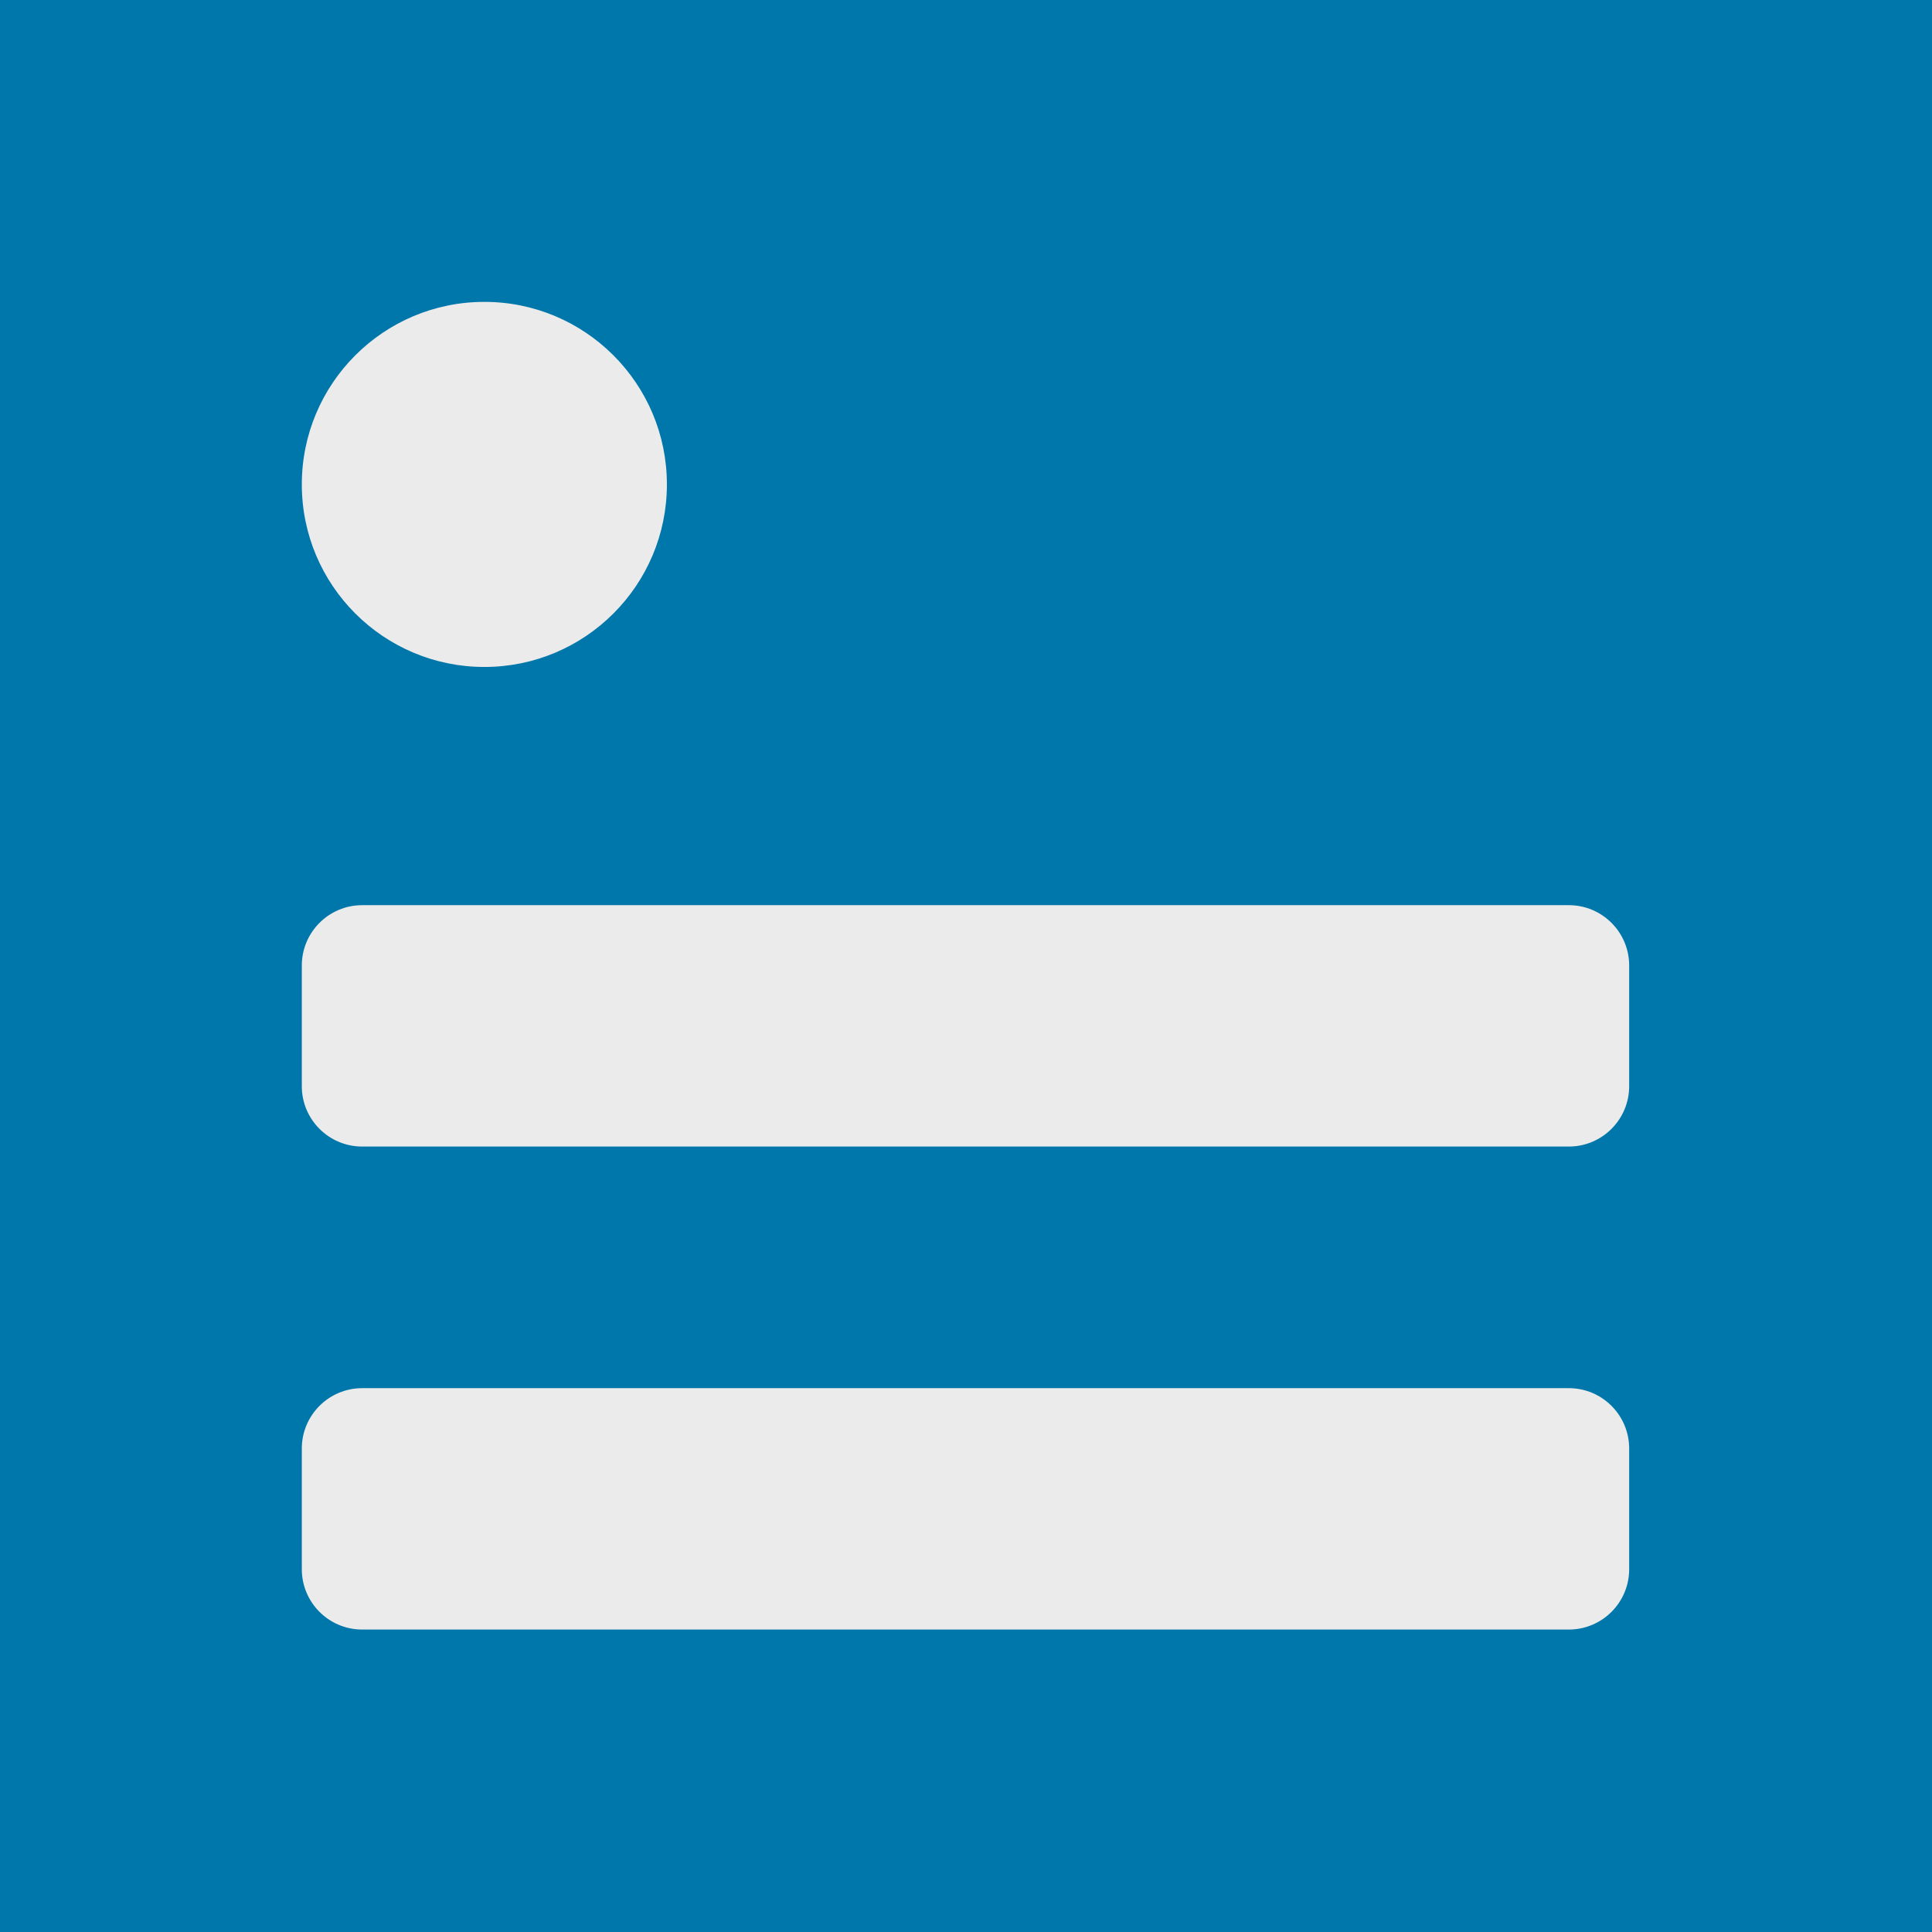 <?xml version="1.0" encoding="UTF-8" standalone="no"?>
<!DOCTYPE svg PUBLIC "-//W3C//DTD SVG 1.1//EN" "http://www.w3.org/Graphics/SVG/1.1/DTD/svg11.dtd">
<svg width="100%" height="100%" viewBox="0 0 32 32" version="1.1" xmlns="http://www.w3.org/2000/svg" xmlns:xlink="http://www.w3.org/1999/xlink" xml:space="preserve" xmlns:serif="http://www.serif.com/" style="fill-rule:evenodd;clip-rule:evenodd;stroke-linejoin:round;stroke-miterlimit:2;">
    <rect x="0" y="0" width="32" height="32" style="fill:rgb(0,119,170);"/>
    <g transform="matrix(1,0,0,1,0,-1)">
        <g transform="matrix(0.853,0,0,0.835,1.709,5.711)">
            <path d="M29.631,23.091C29.631,22.43 29.106,21.894 28.459,21.894L5.029,21.894C4.382,21.894 3.857,22.43 3.857,23.091L3.857,25.485C3.857,26.146 4.382,26.682 5.029,26.682L28.459,26.682C29.106,26.682 29.631,26.146 29.631,25.485L29.631,23.091Z" style="fill:rgb(235,235,235);"/>
        </g>
        <g transform="matrix(0.853,0,0,0.835,1.709,-2.289)">
            <path d="M29.631,23.091C29.631,22.43 29.106,21.894 28.459,21.894L5.029,21.894C4.382,21.894 3.857,22.43 3.857,23.091L3.857,25.485C3.857,26.146 4.382,26.682 5.029,26.682L28.459,26.682C29.106,26.682 29.631,26.146 29.631,25.485L29.631,23.091Z" style="fill:rgb(235,235,235);"/>
        </g>
        <g transform="matrix(1.499,0,0,1.499,-0.997,6)">
            <circle cx="6.017" cy="2.017" r="2.017" style="fill:rgb(235,235,235);"/>
        </g>
    </g>
</svg>
